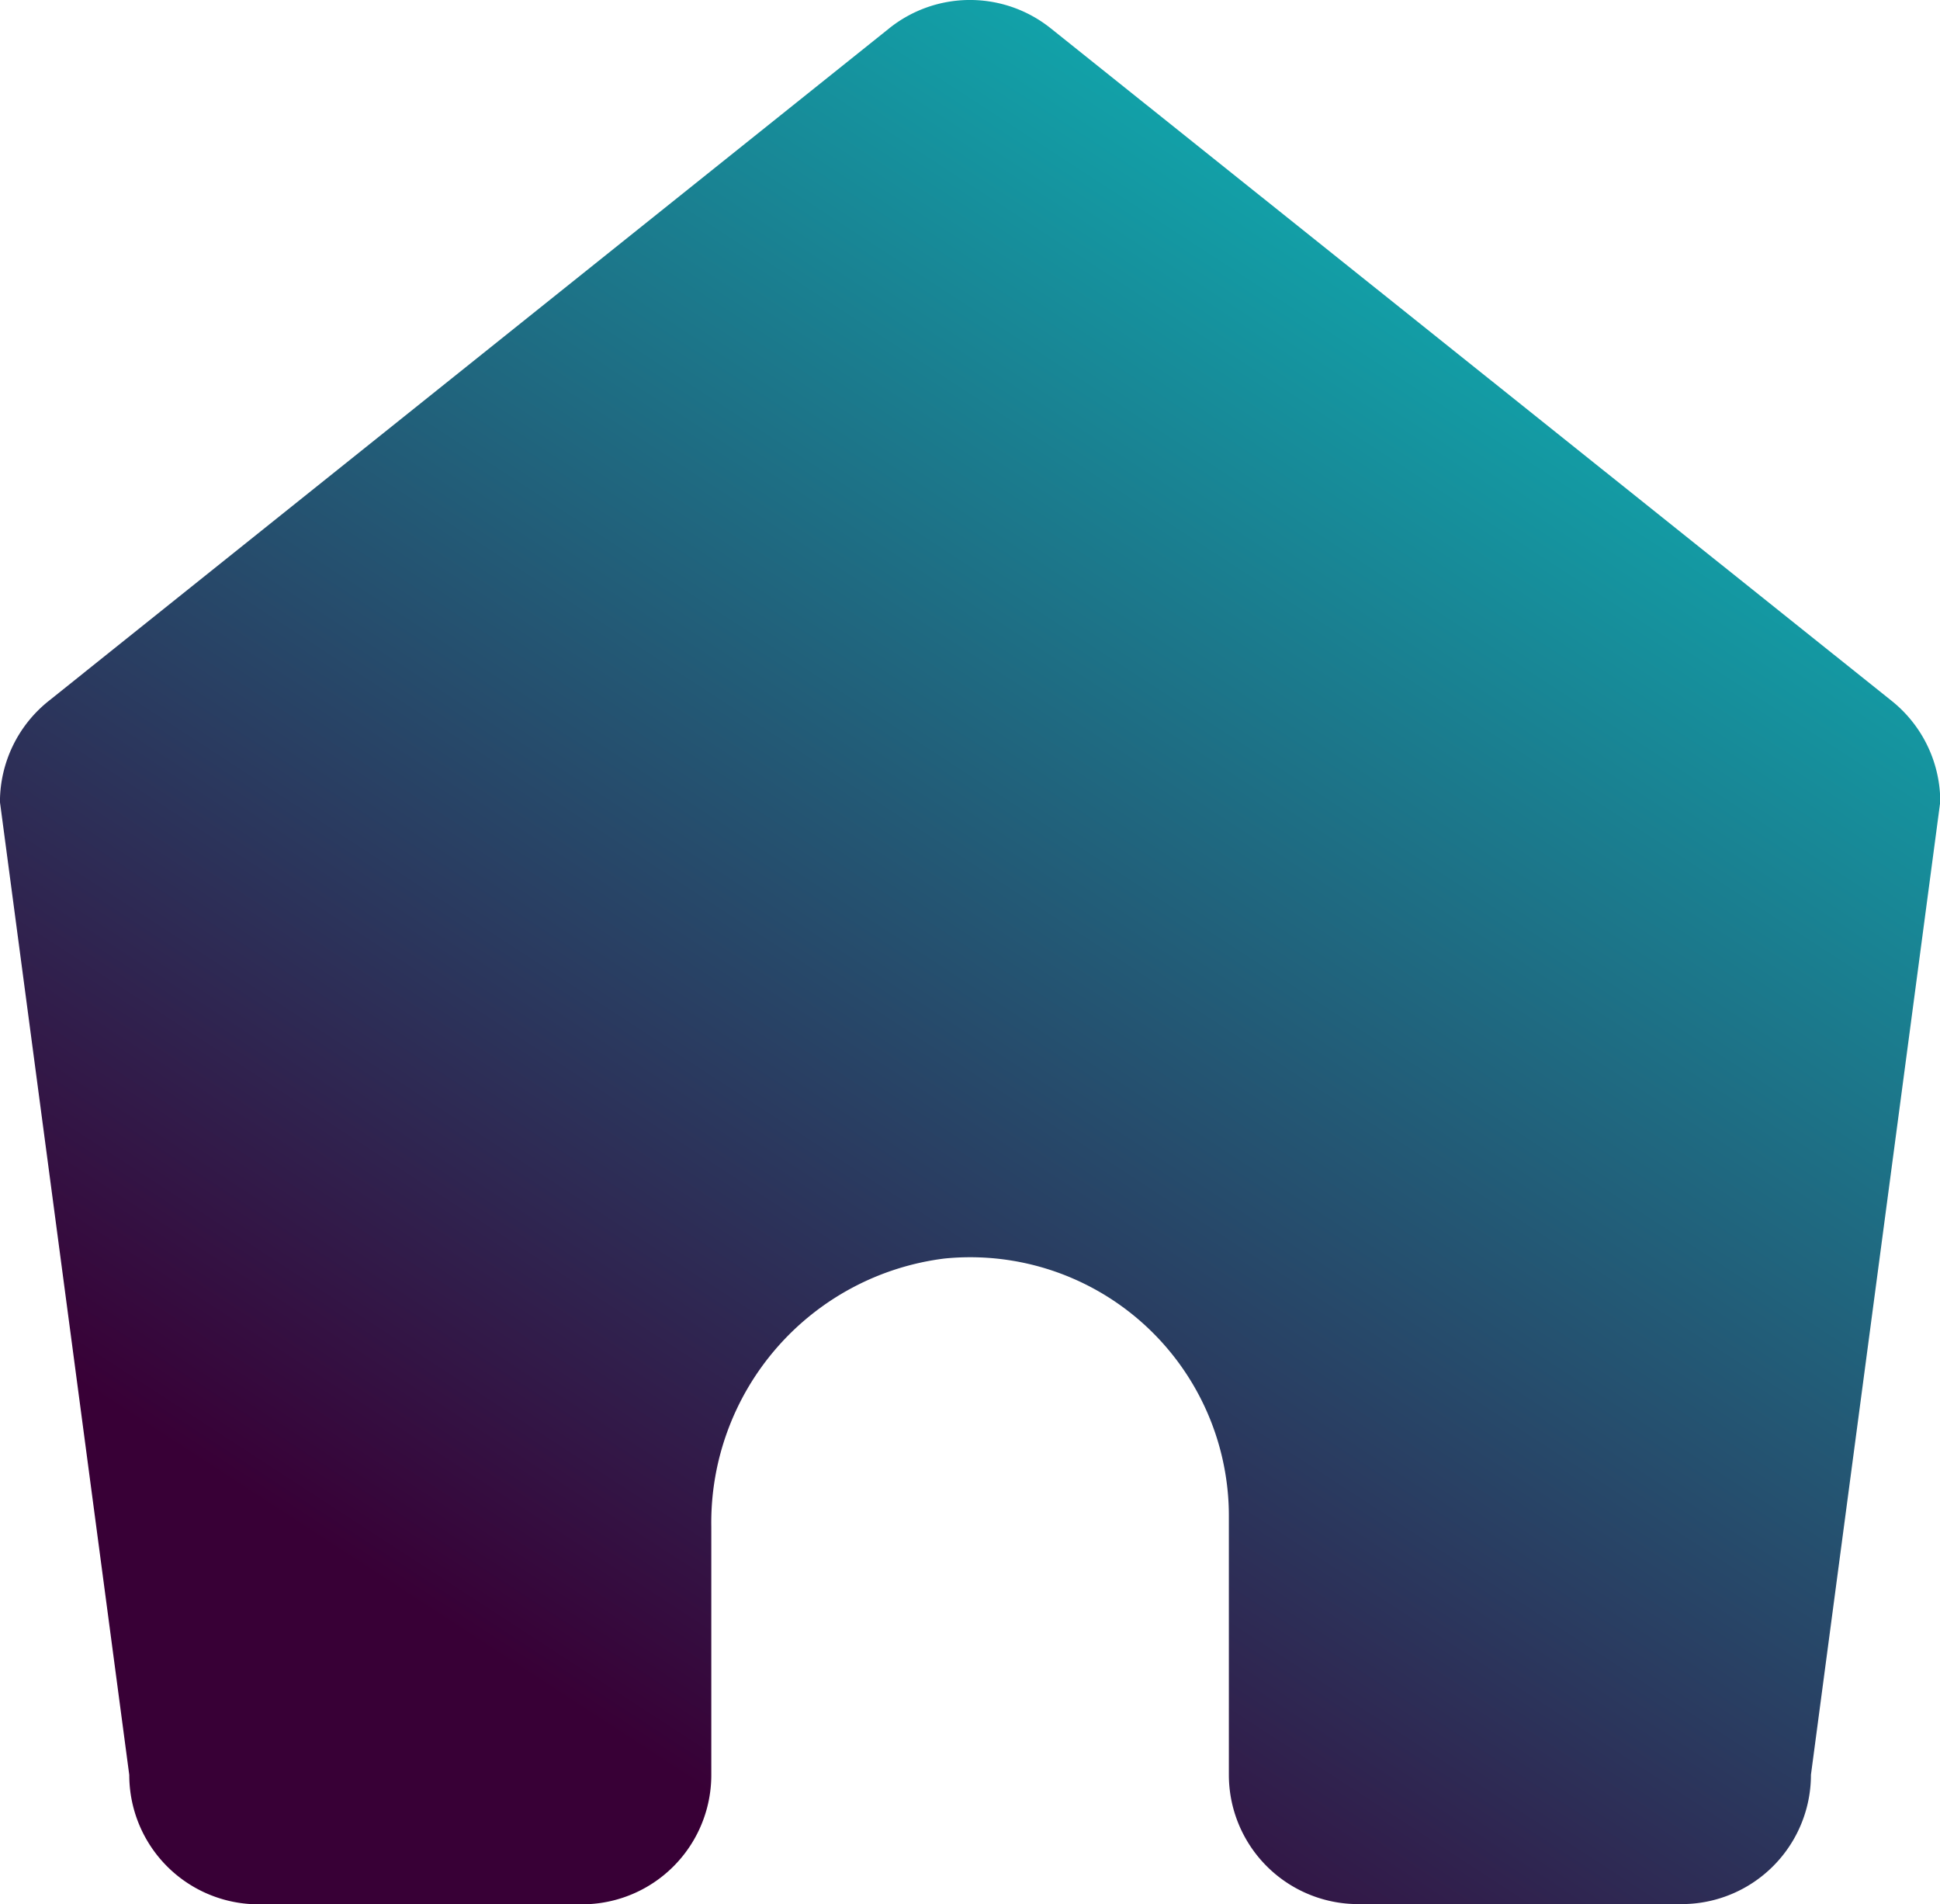 <svg id="Layer_1" data-name="Layer 1" xmlns="http://www.w3.org/2000/svg" xmlns:xlink="http://www.w3.org/1999/xlink" viewBox="0 0 358.98 352.25"><defs><style>.cls-1{fill:url(#linear-gradient);}</style><linearGradient id="linear-gradient" x1="185.77" y1="397.8" x2="381.54" y2="96.91" gradientUnits="userSpaceOnUse"><stop offset="0.01" stop-color="#380036"/><stop offset="1" stop-color="#0cbaba"/></linearGradient></defs><path class="cls-1" d="M238.38,79.24,82.83,203.69a23.92,23.92,0,0,0-9,18.67l23.93,180a23.93,23.93,0,0,0,23.94,23.93h59.82a23.93,23.93,0,0,0,23.94-23.93V356.51a49.25,49.25,0,0,1,43.16-49.69A47.86,47.86,0,0,1,301,349.75a46.08,46.08,0,0,1,.23,4.7v47.87a23.93,23.93,0,0,0,23.93,23.93H385a23.93,23.93,0,0,0,23.94-23.93l23.93-180a23.92,23.92,0,0,0-9-18.67L268.27,79.24A23.92,23.92,0,0,0,238.38,79.24Z" transform="translate(-73.84 -74)"/></svg>